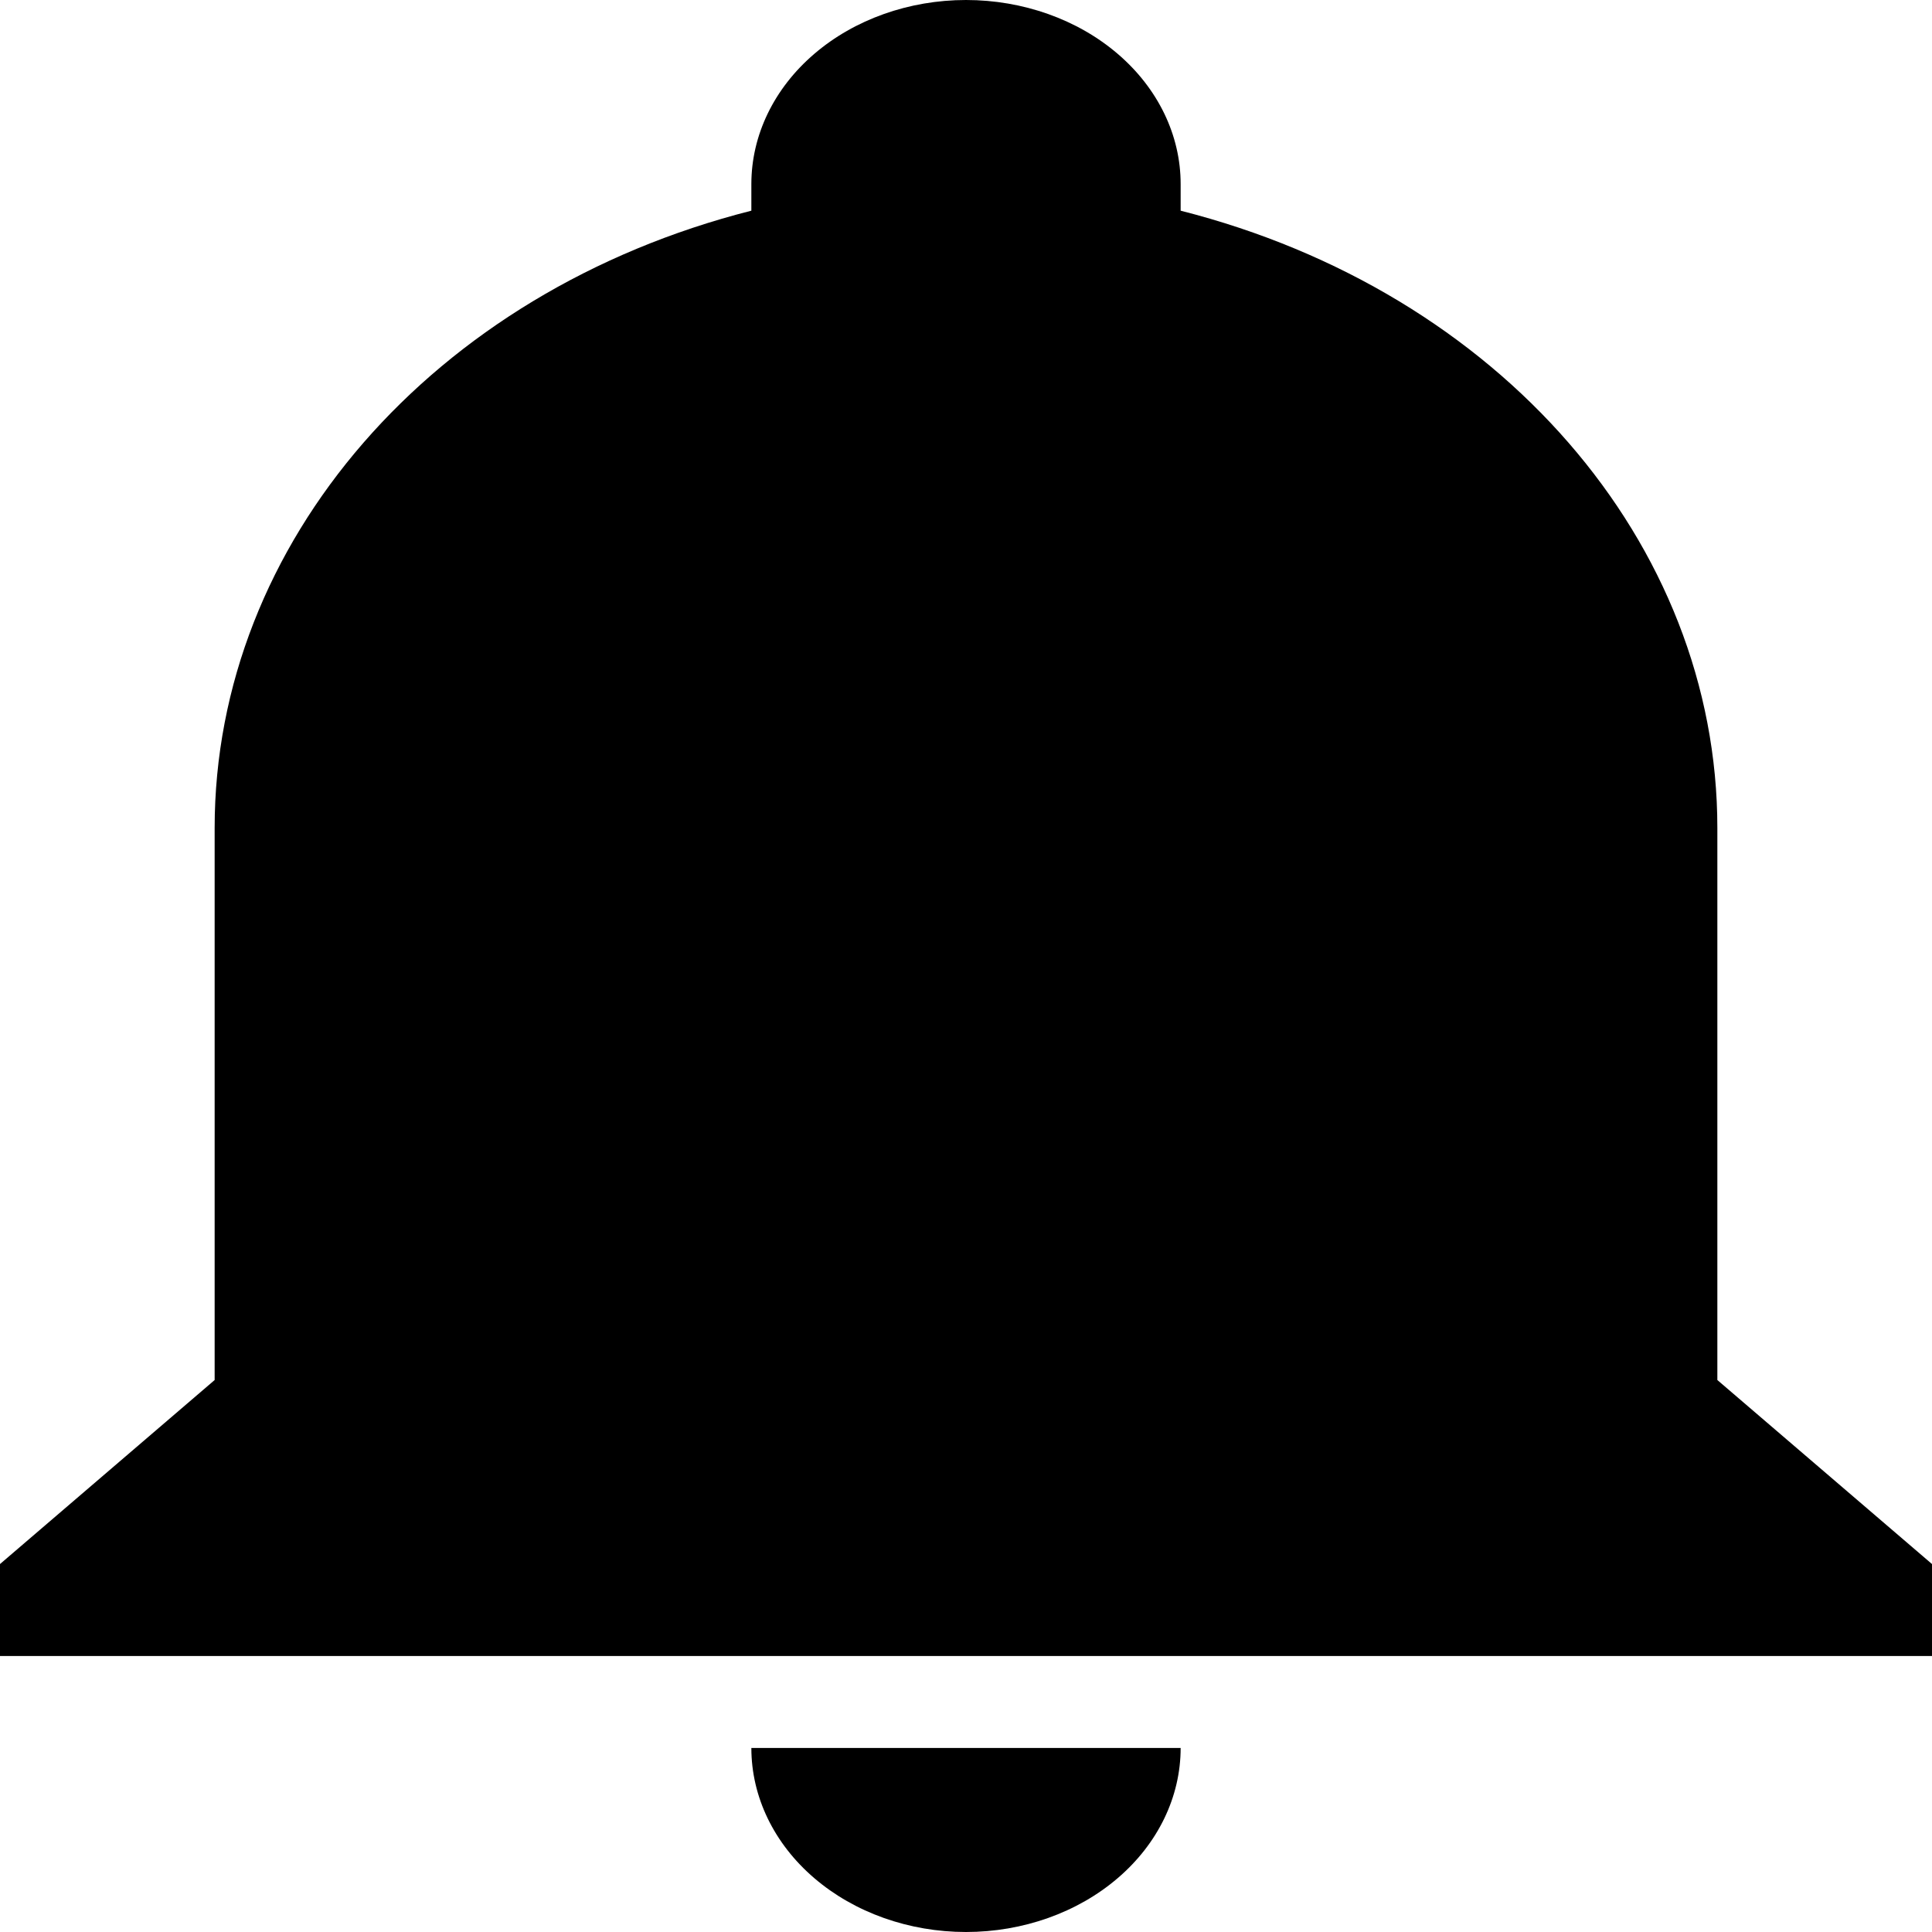 <svg width="20" height="20" viewBox="0 0 20 20" fill="none" xmlns="http://www.w3.org/2000/svg">
<path d="M20 16.191V17.143H0V16.191L2.222 14.286V8.571C2.222 5.619 4.478 3.019 7.778 2.181V1.905C7.778 1.4 8.012 0.915 8.429 0.558C8.845 0.201 9.411 0 10 0C10.589 0 11.155 0.201 11.571 0.558C11.988 0.915 12.222 1.4 12.222 1.905V2.181C15.522 3.019 17.778 5.619 17.778 8.571V14.286L20 16.191ZM12.222 18.095C12.222 18.6 11.988 19.085 11.571 19.442C11.155 19.799 10.589 20 10 20C9.411 20 8.845 19.799 8.429 19.442C8.012 19.085 7.778 18.6 7.778 18.095" fill="black"/>
</svg>
